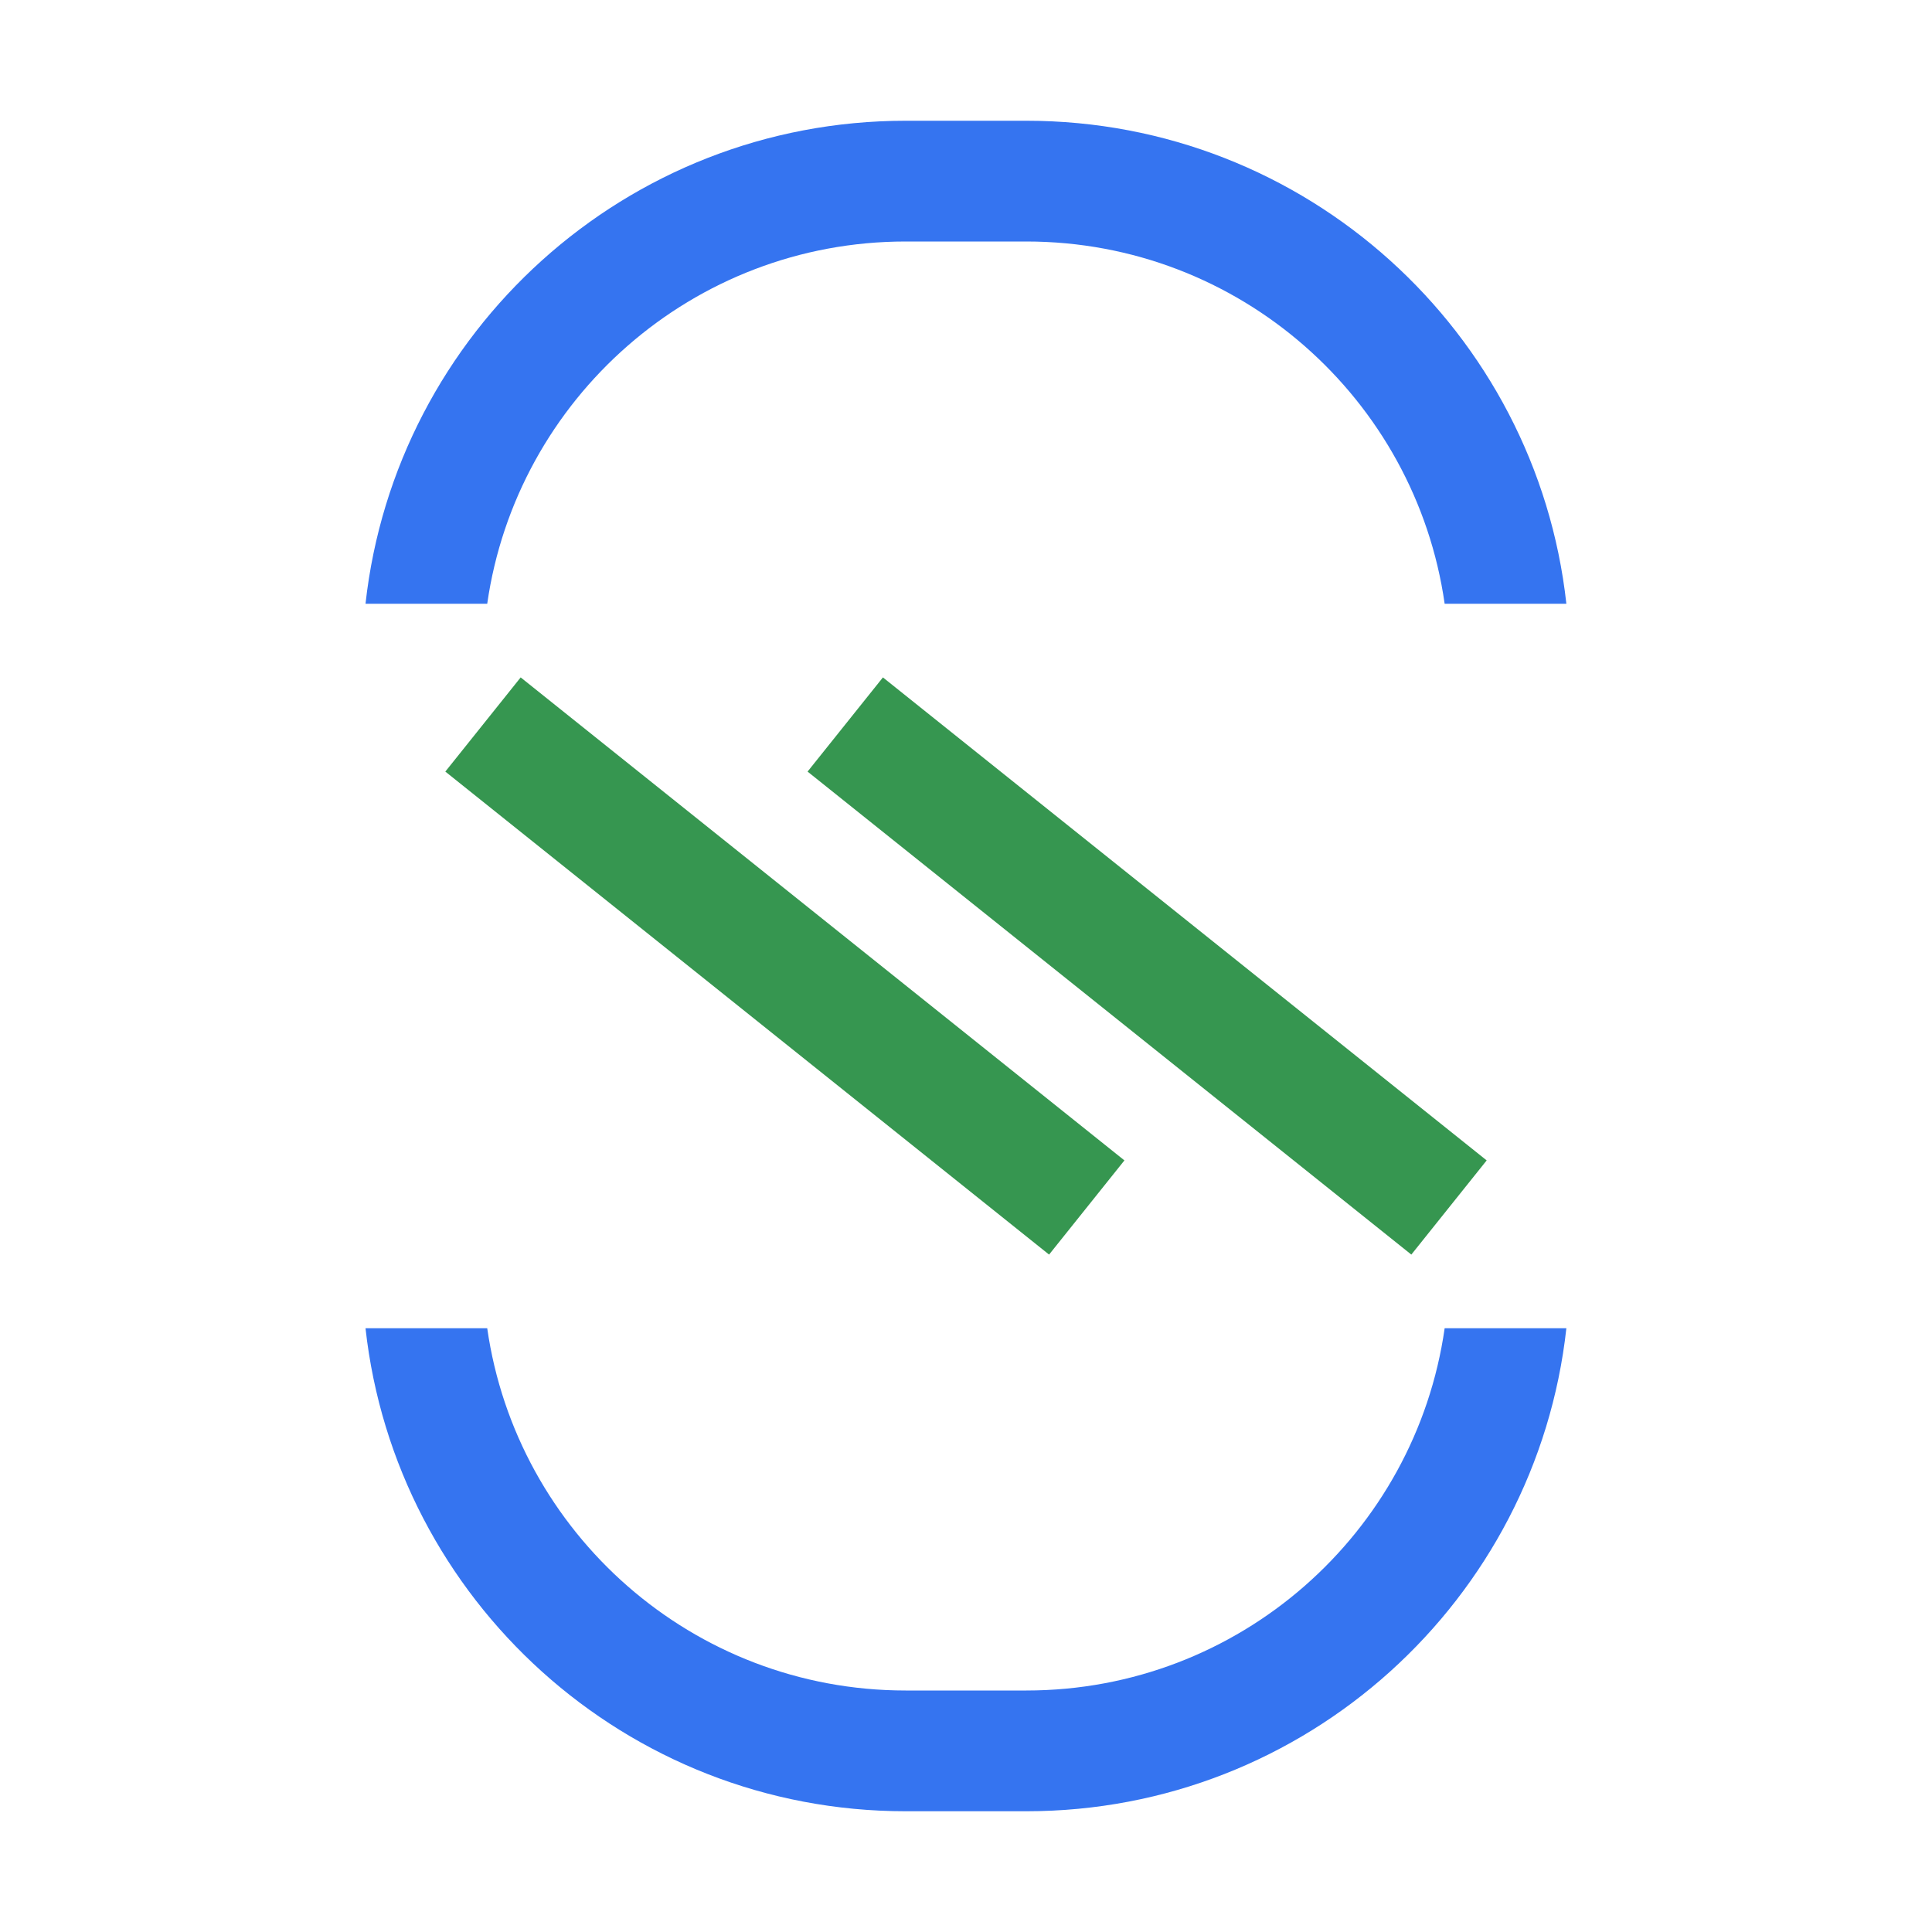 <svg width="16" height="16" viewBox="0 0 16 16" fill="none" xmlns="http://www.w3.org/2000/svg">
<path d="M11.964 11C11.722 12.696 10.263 14 8.5 14L7.5 14C5.737 14 4.278 12.696 4.035 11H3.027C3.276 13.25 5.184 15 7.5 15L8.5 15C10.816 15 12.724 13.25 12.972 11H11.964Z" fill="#3574F0"/>
<path d="M4.035 5C4.278 3.304 5.737 2 7.5 2L8.5 2C10.263 2 11.722 3.304 11.964 5H12.972C12.724 2.75 10.816 1 8.5 1H7.5C5.184 1 3.276 2.75 3.027 5H4.035Z" fill="#3574F0"/>
<path fill-rule="evenodd" clip-rule="evenodd" d="M8.688 10.39L3.688 6.39L4.312 5.61L9.312 9.61L8.688 10.39ZM11.688 10.39L6.688 6.39L7.312 5.61L12.312 9.61L11.688 10.39Z" fill="#369650"/>
</svg>
